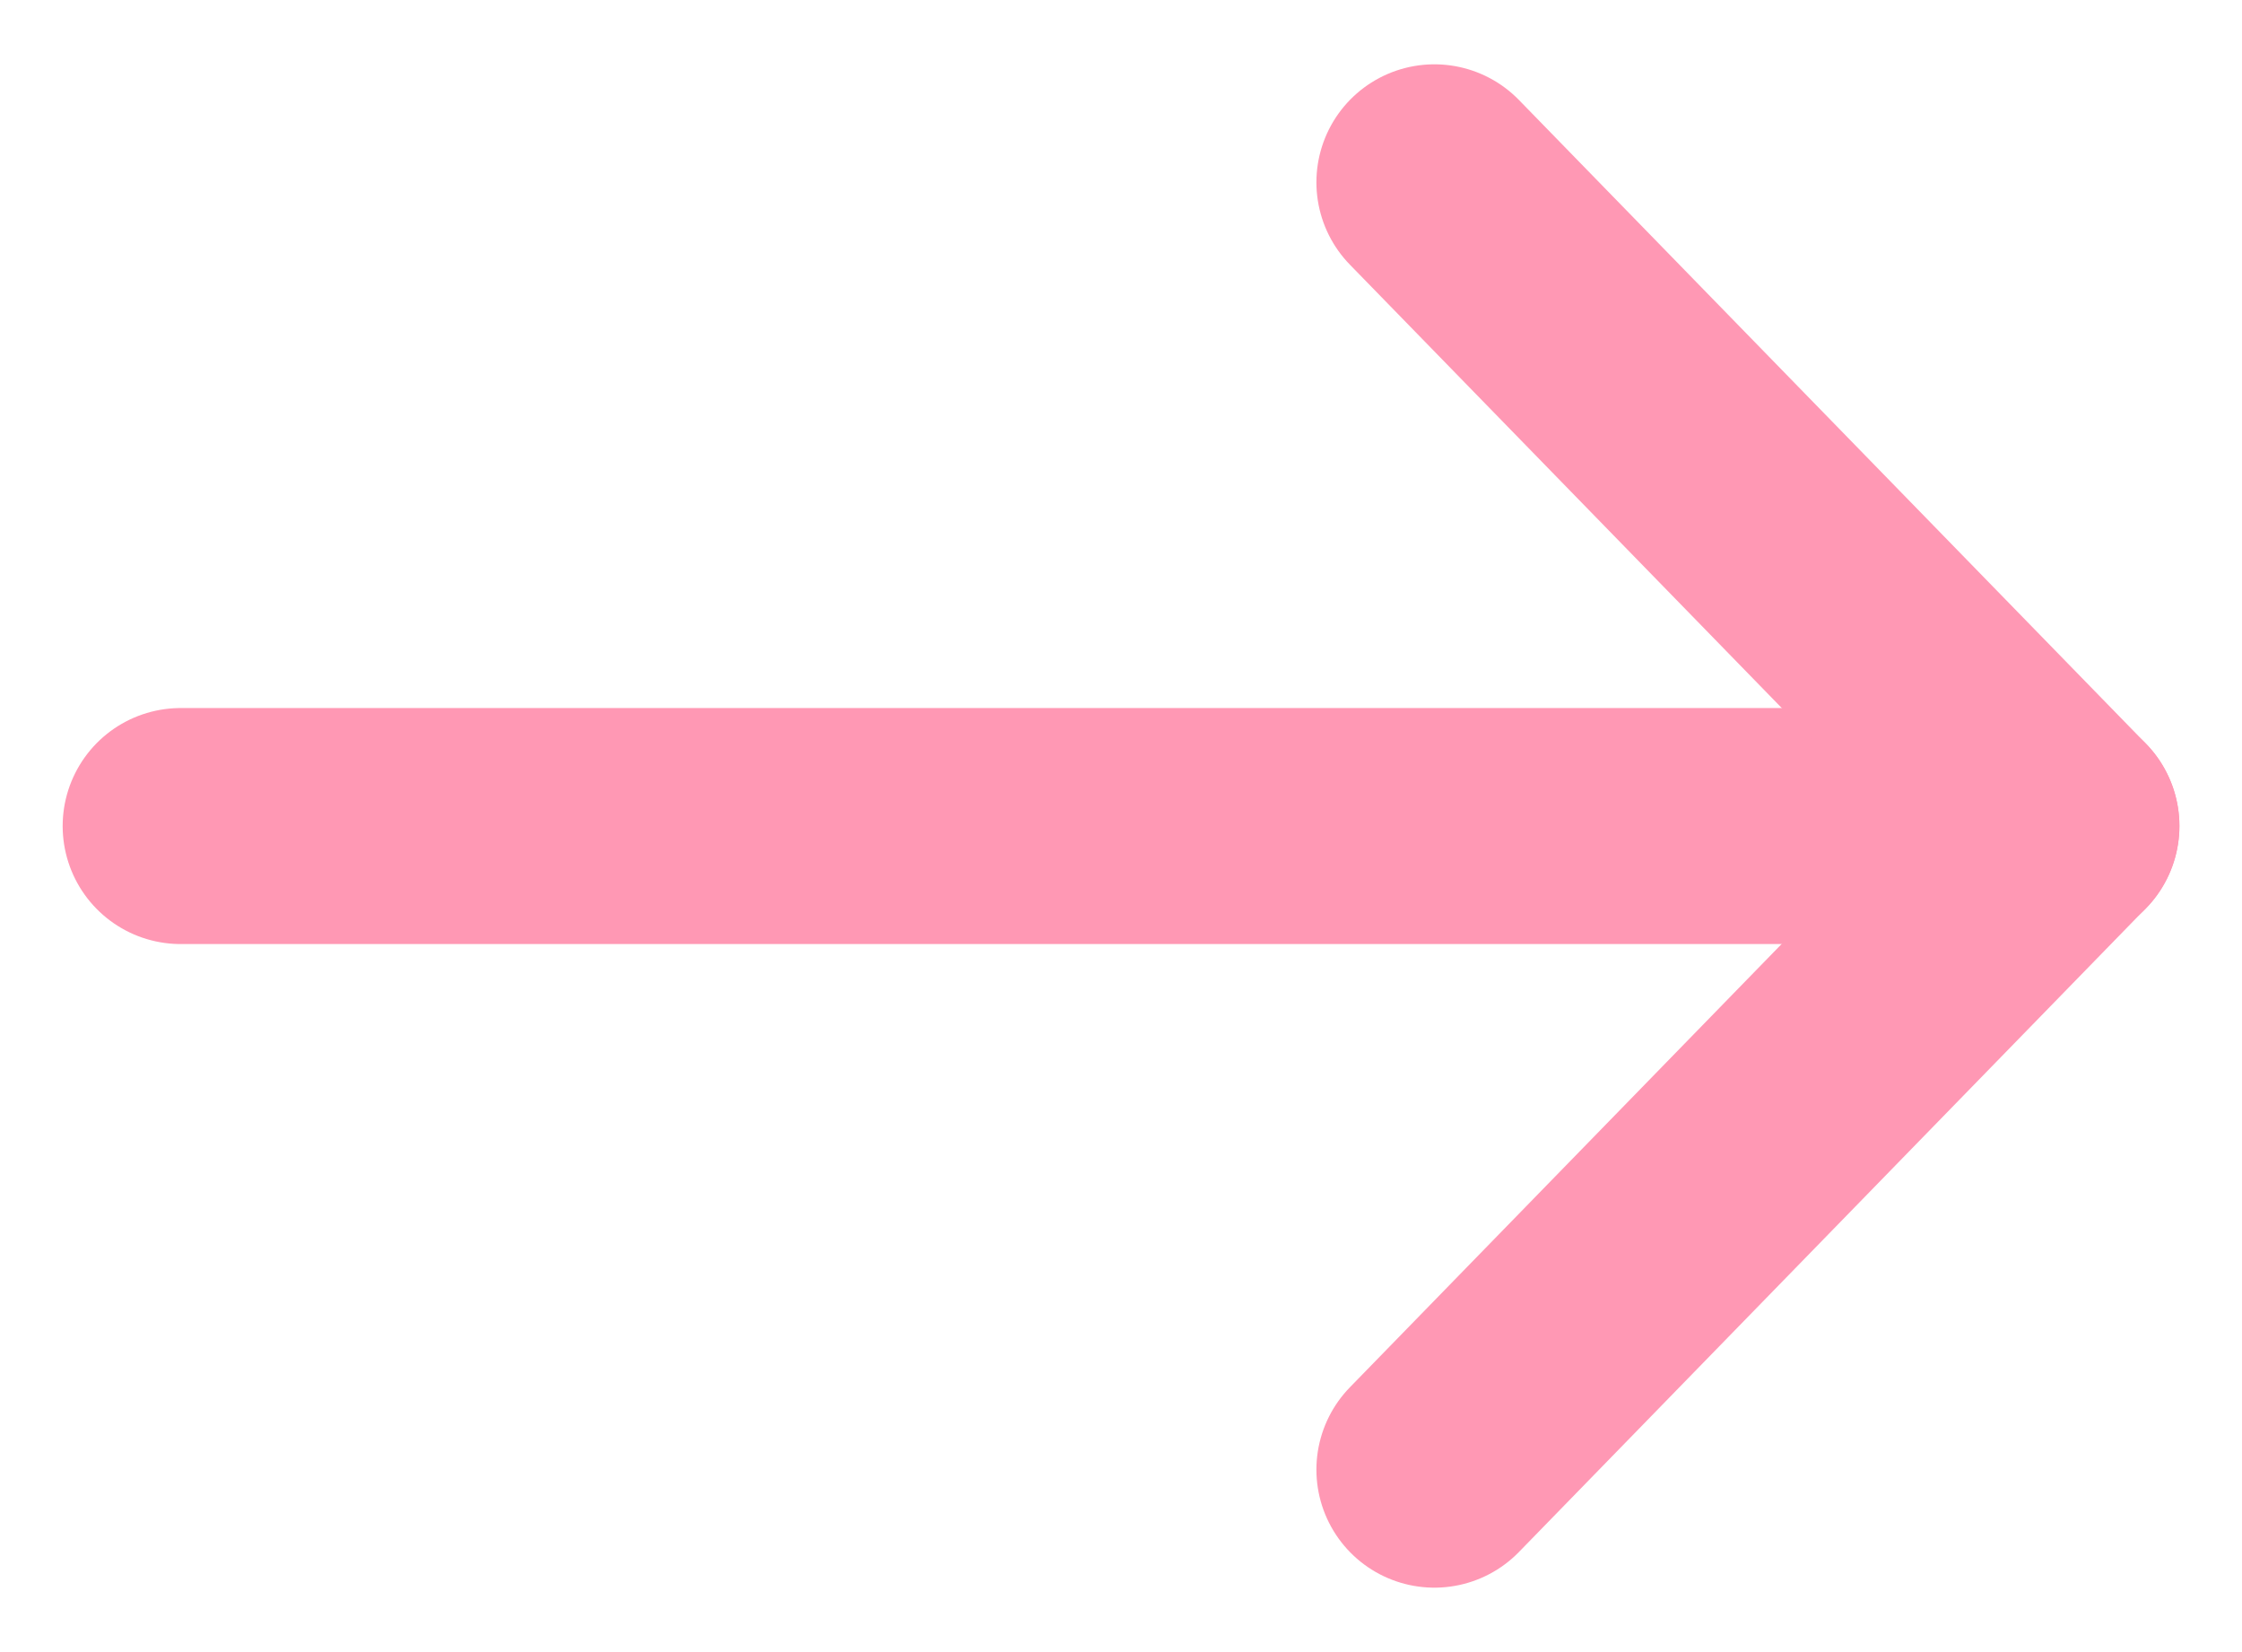 <svg xmlns="http://www.w3.org/2000/svg" width="19" height="14" viewBox="0 0 19 14"><g><g><path fill="none" stroke="#ff98b4" stroke-linecap="round" stroke-linejoin="round" stroke-miterlimit="20" stroke-width="2" d="M1.531 7H17.47"/></g><g><path fill="none" stroke="#ff98b4" stroke-linecap="round" stroke-linejoin="round" stroke-miterlimit="20" stroke-width="2" d="M12.156 1.545v0l5.313 5.454v0l-5.313 5.455v0"/></g></g></svg>